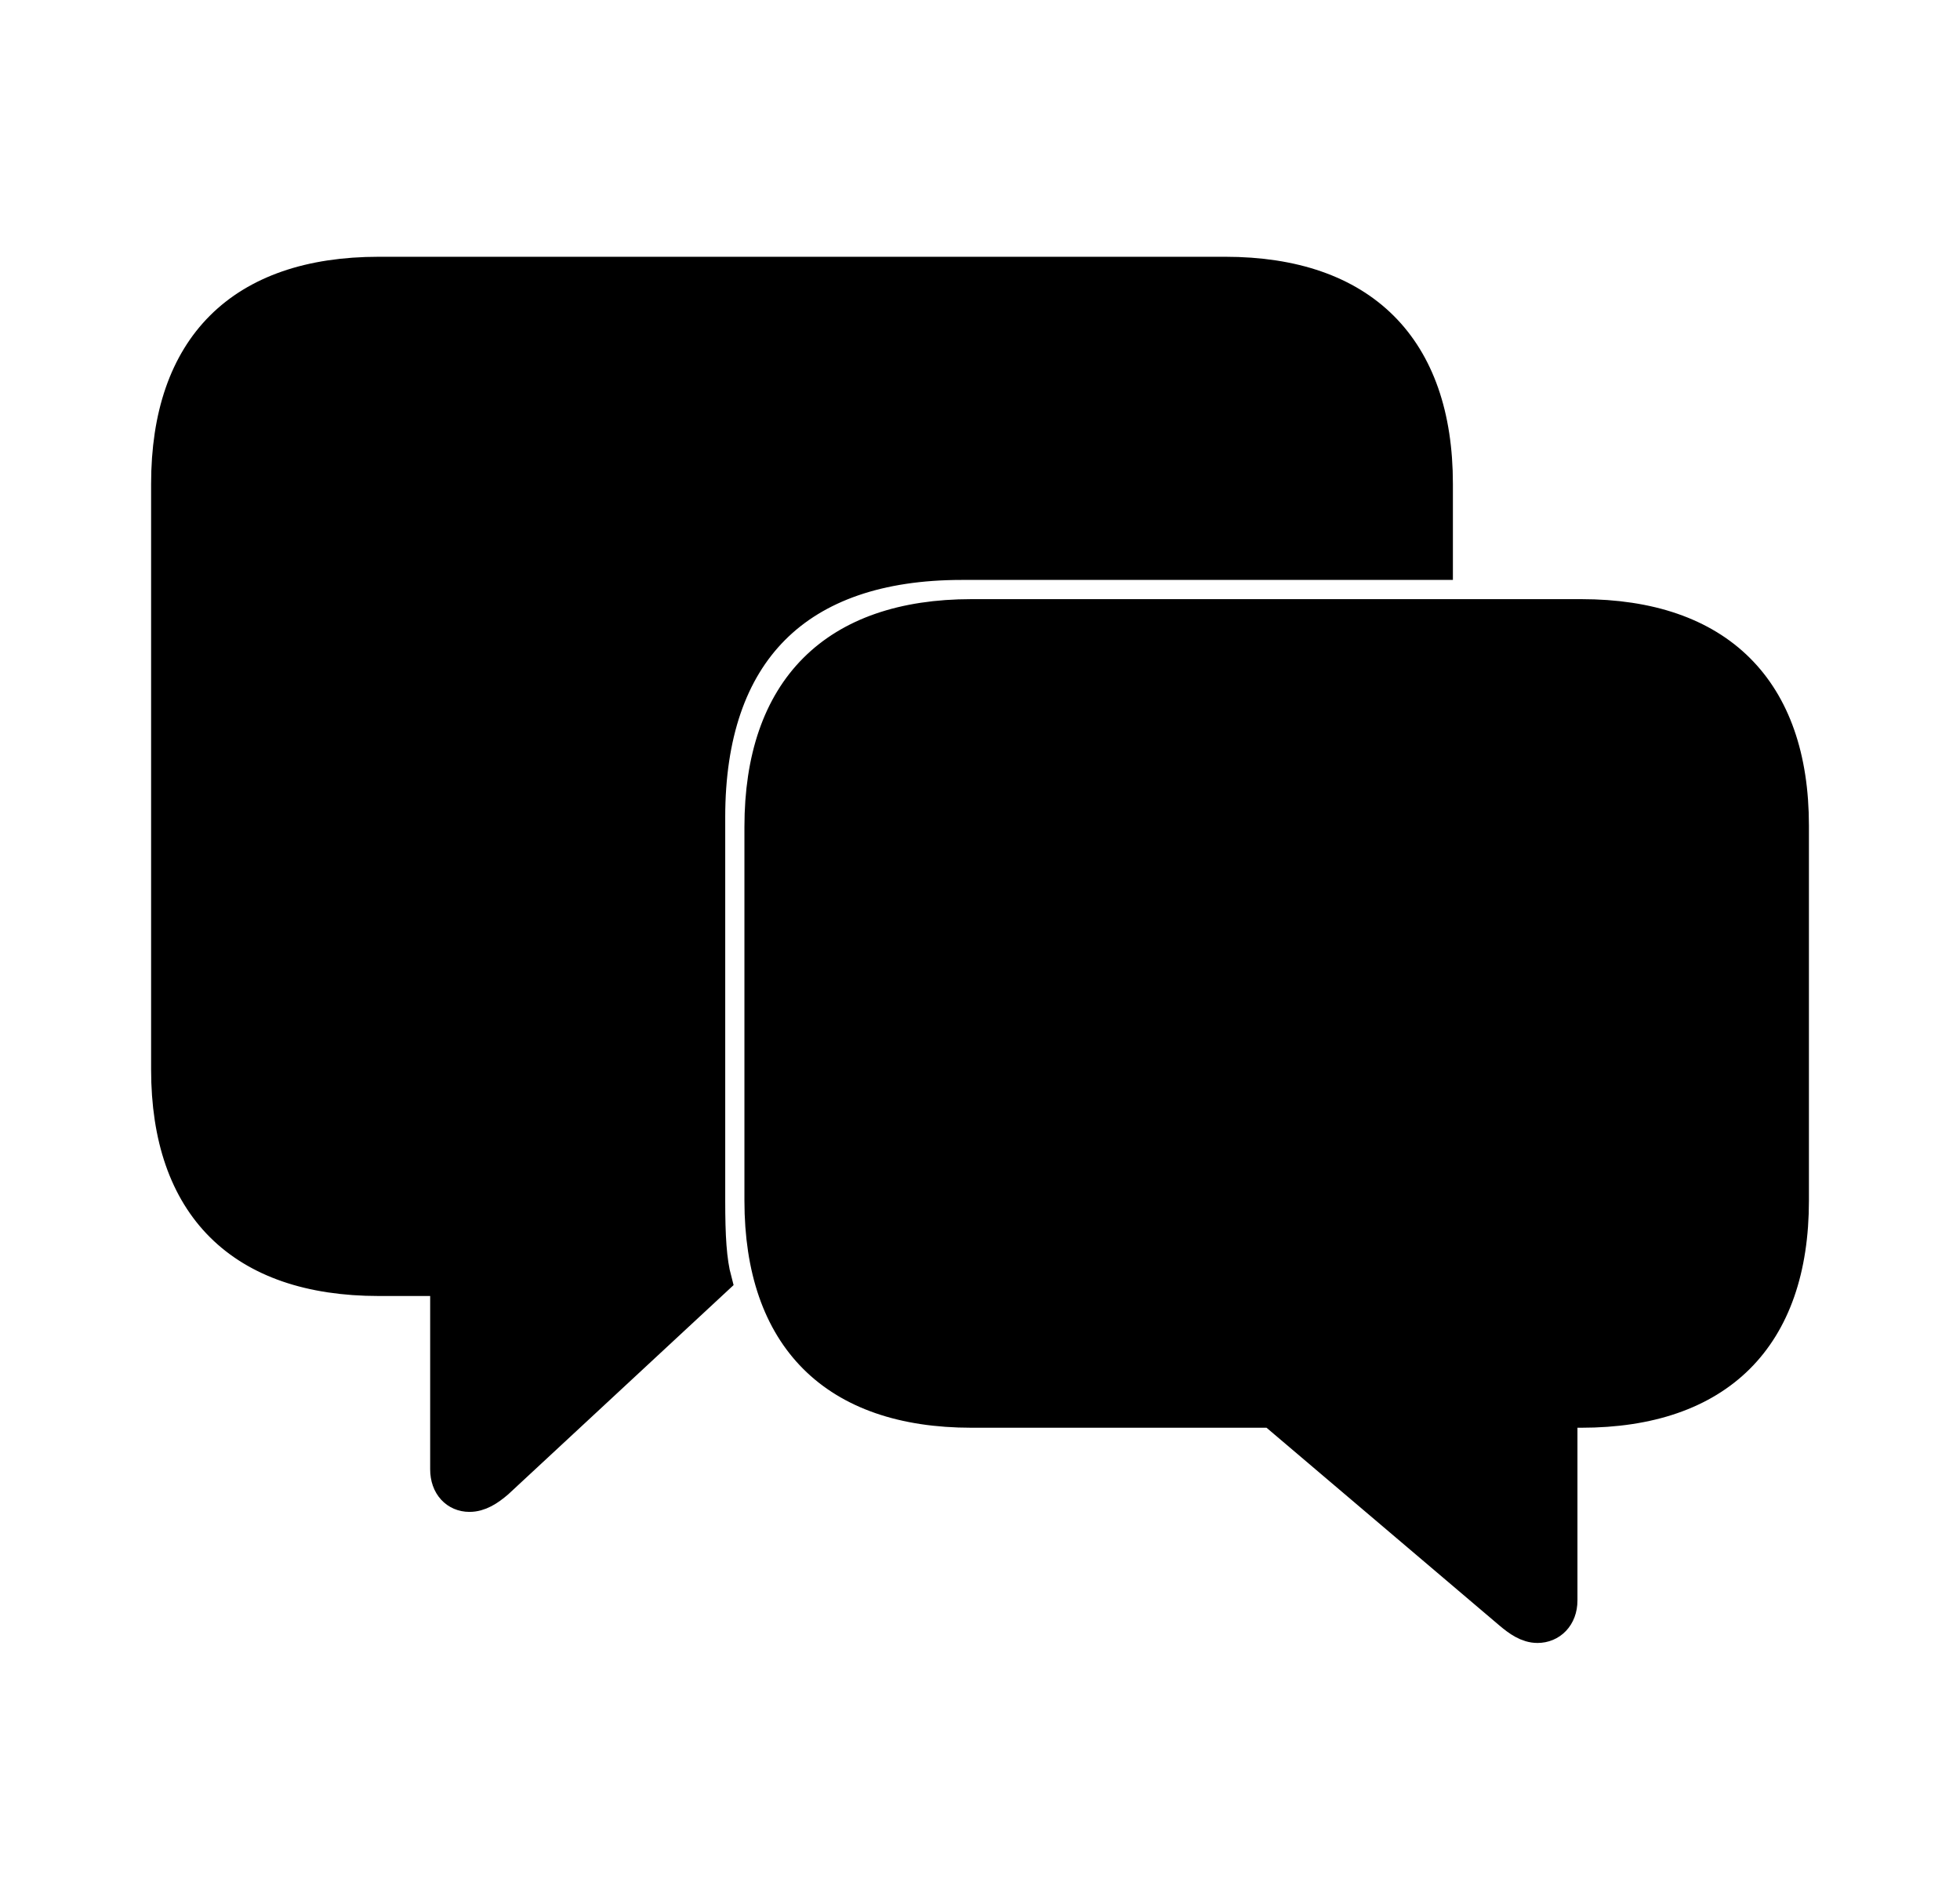 <svg width='64.582px' height='62.584px' direction='ltr' xmlns='http://www.w3.org/2000/svg' version='1.1'>
<g fill-rule='nonzero' transform='scale(1,-1) translate(0,-62.584)'>
<path fill='black' stroke='black' fill-opacity='1.0' stroke-width='1.0' d='
    M 15.469,13.277
    C 15.812,13.277 16.113,13.471 16.414,13.729
    L 23.611,20.41
    C 23.439,21.055 23.396,21.871 23.396,23.031
    L 23.396,35.664
    C 23.396,41.078 26.275,43.979 31.689,43.979
    L 47.373,43.979
    L 47.373,46.643
    C 47.373,51.154 44.902,53.625 40.369,53.625
    L 12.482,53.625
    C 7.928,53.625 5.479,51.176 5.479,46.643
    L 5.479,27.35
    C 5.479,22.838 7.928,20.389 12.482,20.389
    L 14.674,20.389
    L 14.674,14.18
    C 14.674,13.621 15.018,13.277 15.469,13.277
    Z
    M 50.66,8.959
    C 51.111,8.959 51.477,9.303 51.477,9.861
    L 51.477,16.049
    L 52.1,16.049
    C 56.633,16.049 59.104,18.498 59.104,23.031
    L 59.104,35.385
    C 59.104,39.896 56.633,42.346 52.1,42.346
    L 32.012,42.346
    C 27.479,42.346 25.029,39.896 25.029,35.342
    L 25.029,23.031
    C 25.029,18.498 27.479,16.049 32.012,16.049
    L 41.916,16.049
    L 49.736,9.41
    C 50.016,9.174 50.316,8.959 50.66,8.959
    Z
' />
</g>
</svg>